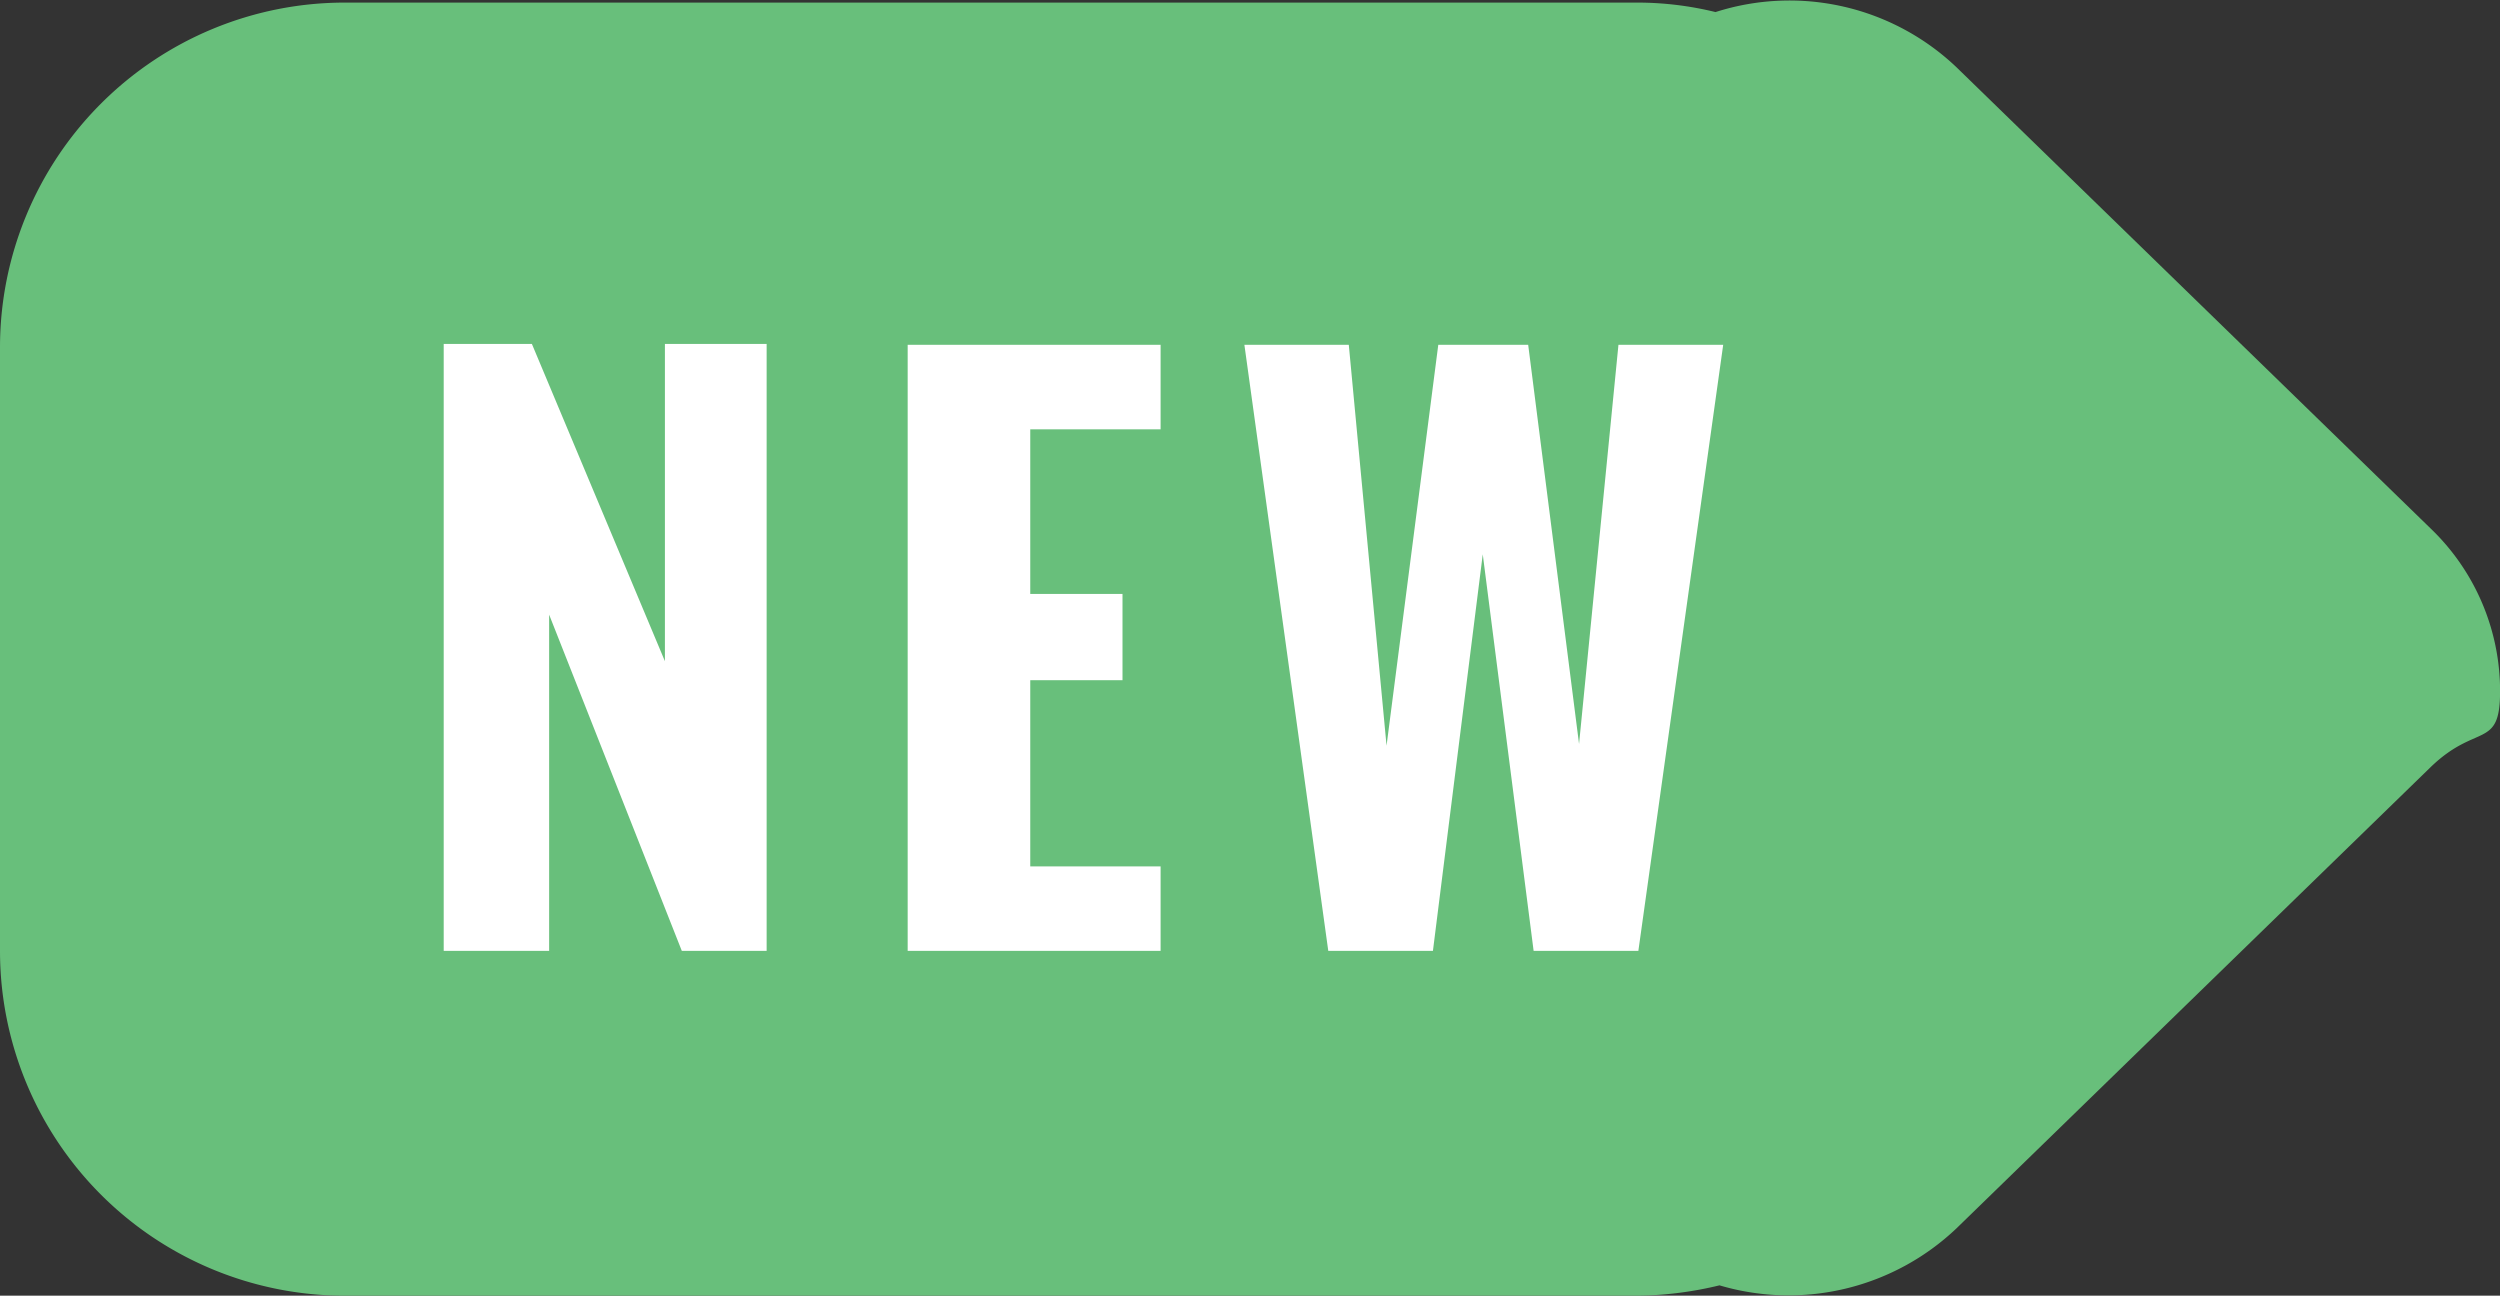<svg id="svg-icon-new" xmlns="http://www.w3.org/2000/svg" width="29" height="15.03" viewBox="0 0 29 15.03">
  <rect x="0" y="0" width="29" height="15.03" fill="#333333" stroke="none"/>
  <defs>
    <style>
      .cls-1 {
        fill: #68bf7b;
      }

      .cls-1, .cls-2 {
        fill-rule: evenodd;
      }

      .cls-2 {
        fill: #fff;
      }
    </style>
  </defs>
  <path id="bg" class="cls-1" d="M538.194,1246.87l-5.5,5.35a2.827,2.827,0,0,1-2.748.66,4.2,4.2,0,0,1-.946.12H514a4,4,0,0,1-4-4v-7a4,4,0,0,1,4-4h15a3.816,3.816,0,0,1,.9.11,2.811,2.811,0,0,1,2.795.64l5.5,5.35a2.614,2.614,0,0,1,.806,1.89C539,1246.67,538.731,1246.35,538.194,1246.87Z" transform="translate(-510 -1237.97)"/>
  <path id="New" class="cls-2" d="M516.37,1249v-3.9l1.539,3.9h0.984v-7.04h-1.18v3.68l-1.543-3.68h-1.023V1249h1.223Zm7.093,0v-0.98h-1.512v-2.16h1.07v-1h-1.07v-1.91h1.512v-0.98h-2.934V1249h2.934Zm3.159,0,0.578-4.6,0.59,4.6h1.215l0.984-7.03h-1.215l-0.457,4.63-0.59-4.63h-1.043l-0.6,4.65-0.438-4.65h-1.211l0.973,7.03h1.215Z" transform="translate(-510 -1237.97)"/>
</svg>
